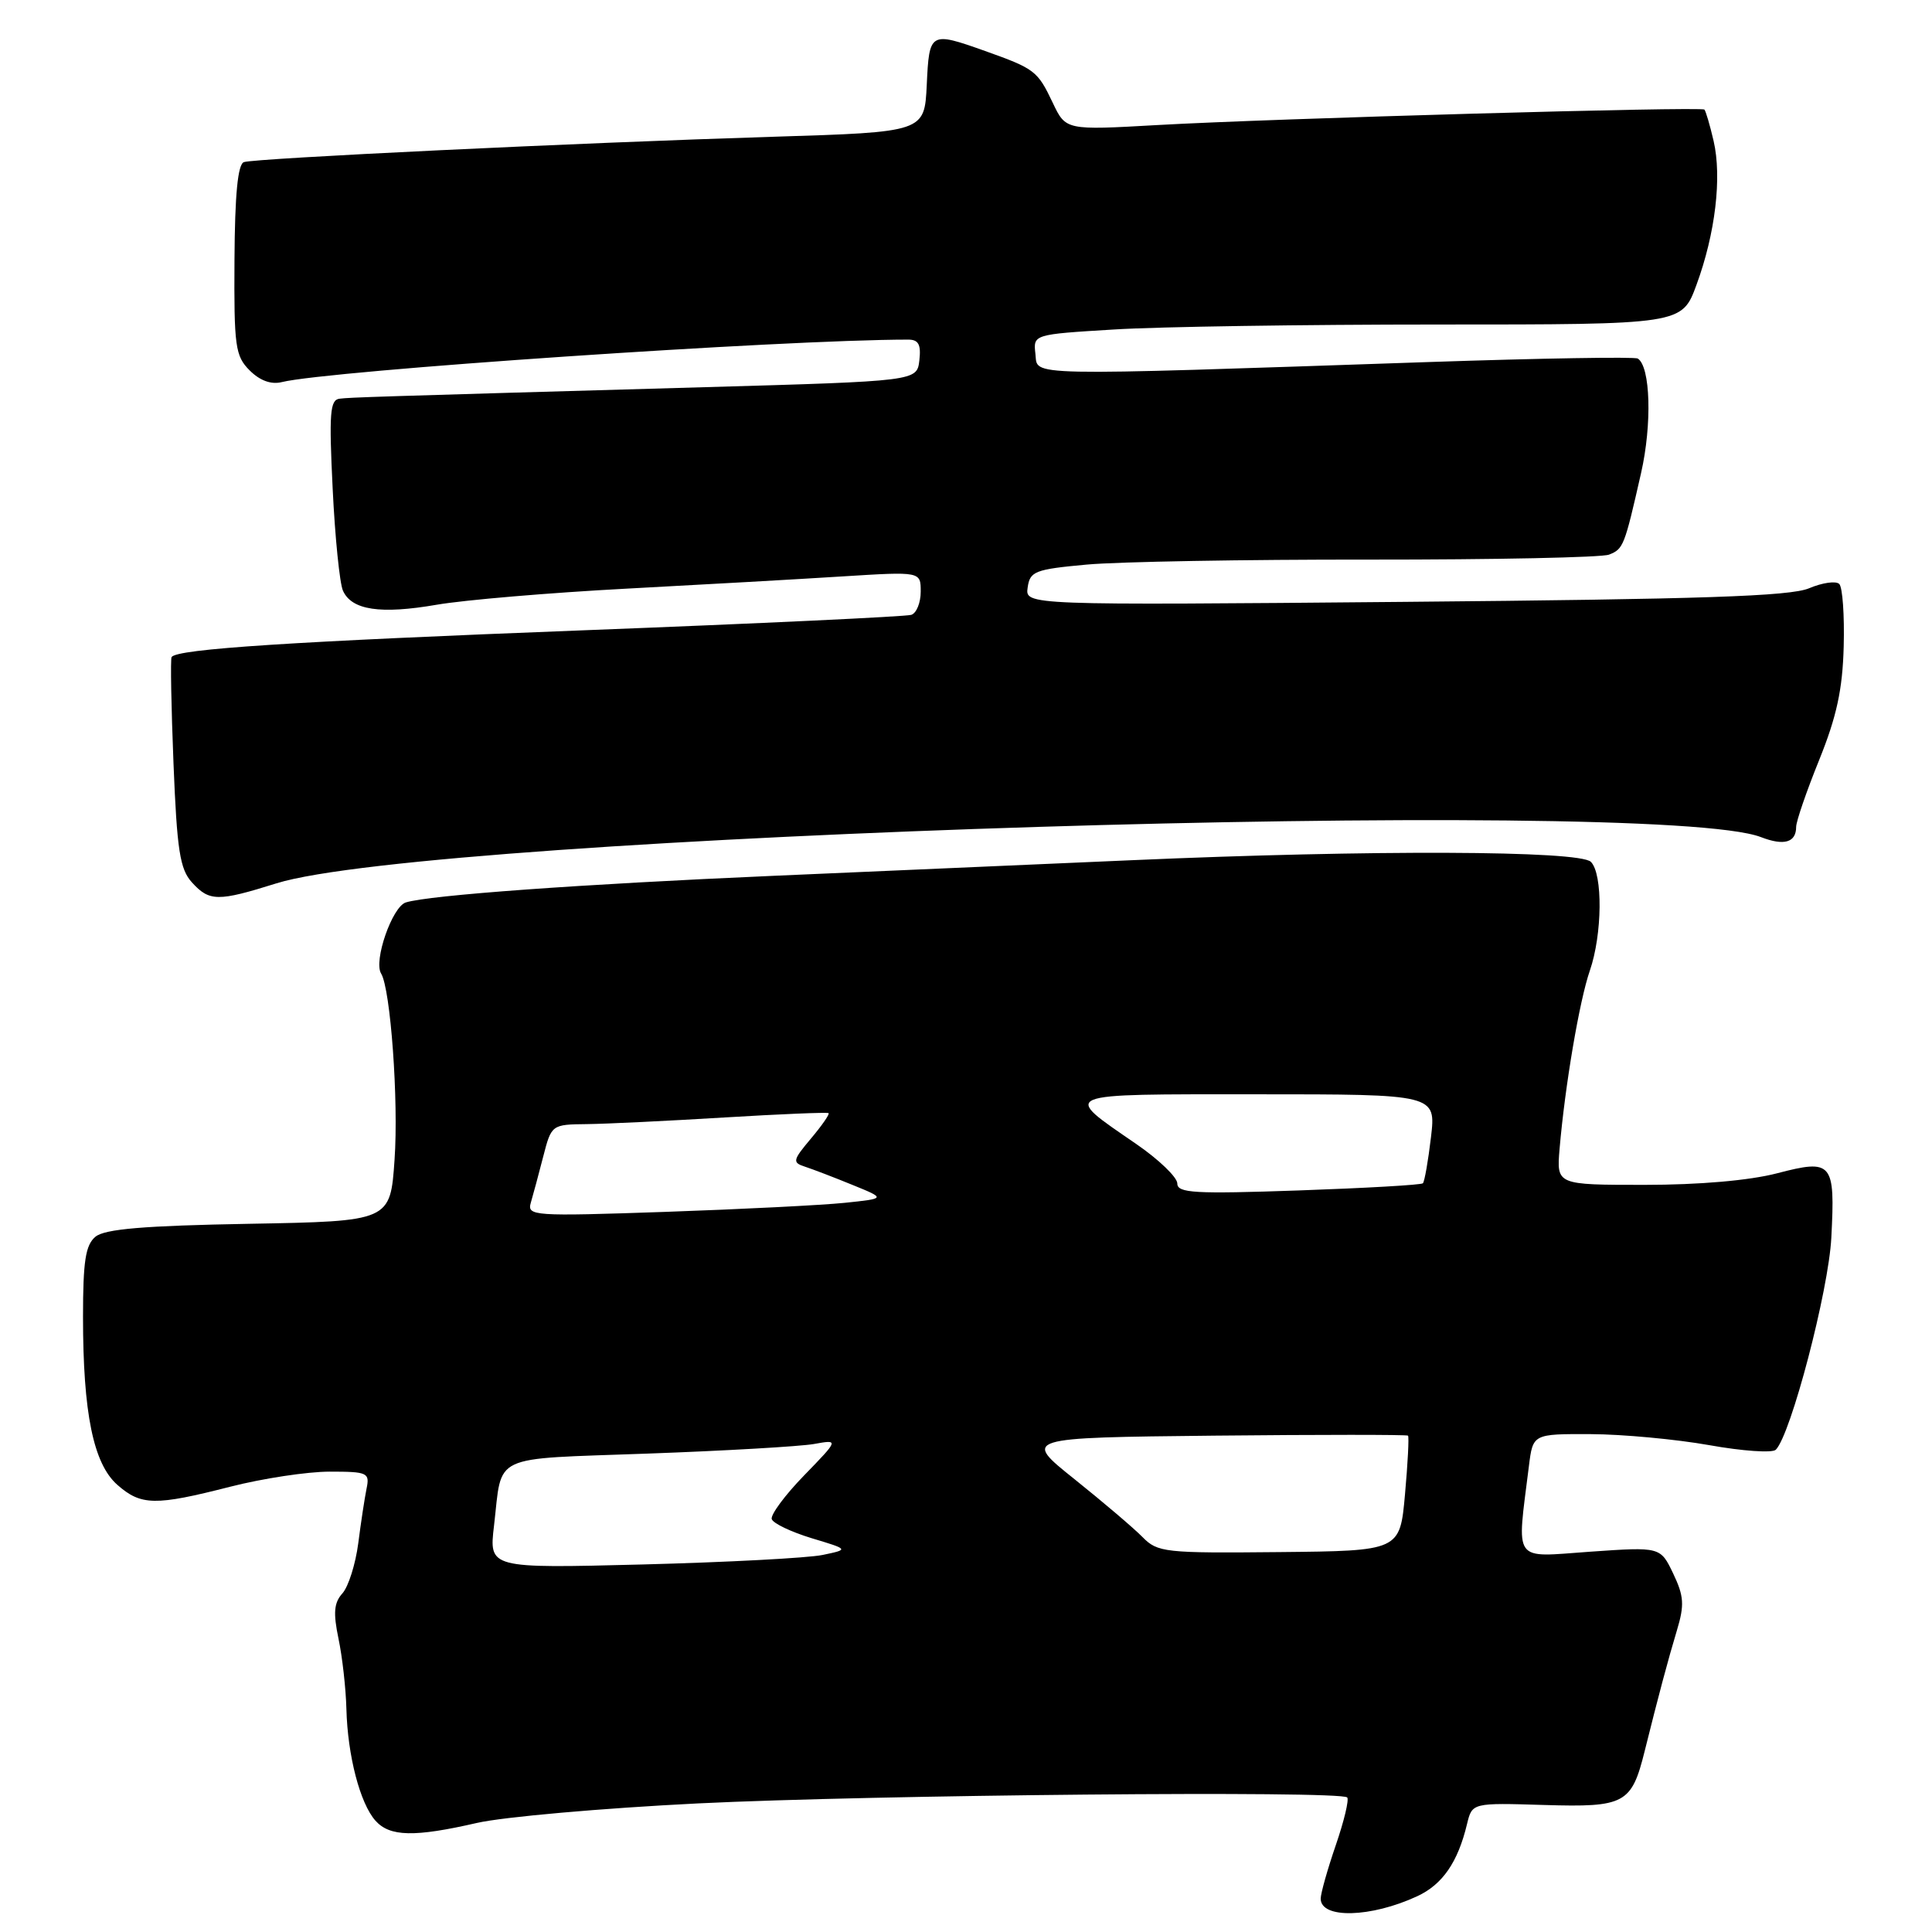 <?xml version="1.0" encoding="UTF-8" standalone="no"?>
<!DOCTYPE svg PUBLIC "-//W3C//DTD SVG 1.1//EN" "http://www.w3.org/Graphics/SVG/1.1/DTD/svg11.dtd" >
<svg xmlns="http://www.w3.org/2000/svg" xmlns:xlink="http://www.w3.org/1999/xlink" version="1.1" viewBox="0 0 256 256">
 <g >
 <path fill="currentColor"
d=" M 187.79 251.26 C 191.14 249.71 193.18 246.75 194.39 241.69 C 195.07 238.88 195.07 238.88 204.63 239.17 C 215.32 239.49 216.19 239.02 217.93 232.02 C 219.76 224.67 221.04 219.87 222.20 216.03 C 223.21 212.67 223.14 211.51 221.71 208.51 C 220.01 204.96 220.01 204.96 210.69 205.61 C 200.30 206.34 200.97 207.29 202.59 194.25 C 203.12 190.00 203.12 190.00 210.81 190.03 C 215.04 190.05 222.10 190.71 226.49 191.49 C 230.89 192.28 234.85 192.55 235.30 192.10 C 237.30 190.10 242.30 171.01 242.66 164.00 C 243.18 153.99 242.81 153.55 235.46 155.47 C 231.81 156.42 225.17 157.00 217.91 157.00 C 206.25 157.00 206.25 157.00 206.65 152.25 C 207.37 143.85 209.28 132.61 210.66 128.62 C 212.32 123.81 212.40 115.80 210.80 114.20 C 209.29 112.69 181.64 112.59 150.00 113.98 C 137.62 114.52 116.25 115.45 102.50 116.05 C 76.96 117.16 56.86 118.61 53.77 119.58 C 51.97 120.15 49.47 127.33 50.50 129.00 C 51.75 131.03 52.83 145.87 52.28 153.66 C 51.72 161.82 51.72 161.82 33.01 162.16 C 19.03 162.41 13.89 162.85 12.65 163.87 C 11.33 164.97 11.00 167.11 11.00 174.49 C 11.00 187.24 12.37 193.95 15.55 196.75 C 18.69 199.51 20.56 199.54 30.50 197.00 C 34.80 195.90 40.73 195.00 43.68 195.00 C 48.71 195.00 49.01 195.14 48.57 197.25 C 48.32 198.49 47.82 201.75 47.47 204.50 C 47.11 207.25 46.17 210.23 45.38 211.12 C 44.25 212.37 44.14 213.71 44.85 217.12 C 45.36 219.53 45.83 223.73 45.90 226.45 C 46.06 232.64 47.71 238.96 49.75 241.25 C 51.65 243.38 54.91 243.45 63.19 241.55 C 66.66 240.75 79.85 239.59 92.50 238.96 C 115.68 237.82 177.58 237.25 178.51 238.17 C 178.78 238.45 178.10 241.29 177.00 244.49 C 175.90 247.69 175.00 250.88 175.00 251.58 C 175.00 254.28 181.65 254.11 187.79 251.26 Z  M 36.62 117.05 C 57.12 110.63 219.43 105.57 233.33 110.92 C 236.40 112.11 238.00 111.64 238.00 109.56 C 238.00 108.84 239.37 104.85 241.05 100.70 C 243.37 94.95 244.15 91.36 244.30 85.66 C 244.41 81.54 244.15 77.81 243.71 77.38 C 243.28 76.95 241.48 77.20 239.71 77.95 C 237.20 79.01 225.50 79.40 186.17 79.75 C 135.83 80.20 135.83 80.20 136.17 77.85 C 136.47 75.70 137.12 75.44 144.00 74.81 C 148.12 74.43 165.00 74.13 181.50 74.15 C 198.00 74.16 212.27 73.87 213.21 73.49 C 215.11 72.74 215.25 72.38 217.45 62.68 C 218.92 56.23 218.70 48.55 217.01 47.51 C 216.61 47.26 204.18 47.47 189.39 47.97 C 134.83 49.82 137.54 49.87 137.20 46.91 C 136.90 44.31 136.90 44.31 147.60 43.66 C 153.49 43.29 172.83 43.00 190.58 43.00 C 222.86 43.00 222.86 43.00 224.79 37.75 C 227.29 30.96 228.18 23.49 227.06 18.67 C 226.57 16.56 226.02 14.70 225.84 14.52 C 225.39 14.10 168.66 15.70 153.36 16.57 C 141.22 17.26 141.22 17.26 139.49 13.61 C 137.48 9.38 137.12 9.11 130.54 6.76 C 123.22 4.16 123.13 4.21 122.80 11.25 C 122.50 17.50 122.50 17.50 102.50 18.12 C 76.55 18.92 33.83 20.97 32.32 21.48 C 31.51 21.76 31.12 25.76 31.07 34.44 C 31.00 45.90 31.17 47.17 33.08 49.08 C 34.44 50.44 35.93 50.98 37.34 50.63 C 43.50 49.10 103.87 45.00 120.34 45.00 C 121.71 45.00 122.06 45.65 121.82 47.75 C 121.50 50.50 121.50 50.50 93.50 51.30 C 48.53 52.58 46.57 52.65 45.00 52.83 C 43.72 52.97 43.59 54.76 44.08 64.75 C 44.39 71.21 45.01 77.29 45.44 78.26 C 46.59 80.85 50.41 81.42 57.87 80.13 C 61.52 79.50 72.83 78.54 83.00 78.00 C 93.17 77.46 106.11 76.73 111.75 76.37 C 122.00 75.73 122.00 75.73 122.00 78.39 C 122.00 79.86 121.44 81.25 120.75 81.47 C 120.06 81.70 100.60 82.62 77.50 83.51 C 38.49 85.01 23.48 85.99 22.74 87.06 C 22.57 87.30 22.69 93.65 22.99 101.17 C 23.45 112.66 23.84 115.17 25.43 116.92 C 27.74 119.47 28.87 119.48 36.62 117.05 Z  M 65.46 202.16 C 66.59 192.52 64.76 193.38 85.77 192.61 C 96.07 192.24 106.00 191.66 107.84 191.34 C 111.17 190.74 111.17 190.74 106.55 195.50 C 104.00 198.12 102.08 200.73 102.26 201.29 C 102.45 201.86 104.83 202.99 107.55 203.82 C 112.50 205.31 112.50 205.31 109.00 206.04 C 107.08 206.44 96.34 207.01 85.15 207.30 C 64.79 207.82 64.79 207.82 65.46 202.16 Z  M 151.38 203.66 C 150.21 202.47 146.16 199.03 142.38 196.00 C 135.50 190.50 135.50 190.50 160.90 190.23 C 174.87 190.09 186.42 190.09 186.57 190.23 C 186.72 190.38 186.54 193.88 186.17 198.00 C 185.50 205.50 185.50 205.50 169.50 205.66 C 154.32 205.81 153.39 205.71 151.38 203.66 Z  M 70.34 159.35 C 70.64 158.33 71.38 155.59 71.98 153.25 C 73.07 149.02 73.10 149.00 77.79 148.95 C 80.38 148.92 88.58 148.52 96.00 148.07 C 103.42 147.62 109.63 147.36 109.79 147.50 C 109.95 147.64 108.90 149.15 107.45 150.87 C 105.03 153.75 104.97 154.04 106.66 154.59 C 107.67 154.92 110.50 156.00 112.94 157.00 C 117.39 158.81 117.39 158.81 111.94 159.38 C 108.95 159.69 98.24 160.23 88.15 160.58 C 70.59 161.18 69.82 161.13 70.34 159.35 Z  M 156.00 156.82 C 156.00 156.00 153.55 153.64 150.55 151.58 C 140.62 144.74 139.98 145.00 166.52 145.00 C 190.28 145.00 190.28 145.00 189.61 150.70 C 189.24 153.83 188.76 156.57 188.54 156.79 C 188.33 157.01 180.92 157.43 172.08 157.74 C 158.28 158.22 156.00 158.09 156.00 156.82 Z "/>
</g>
</svg>